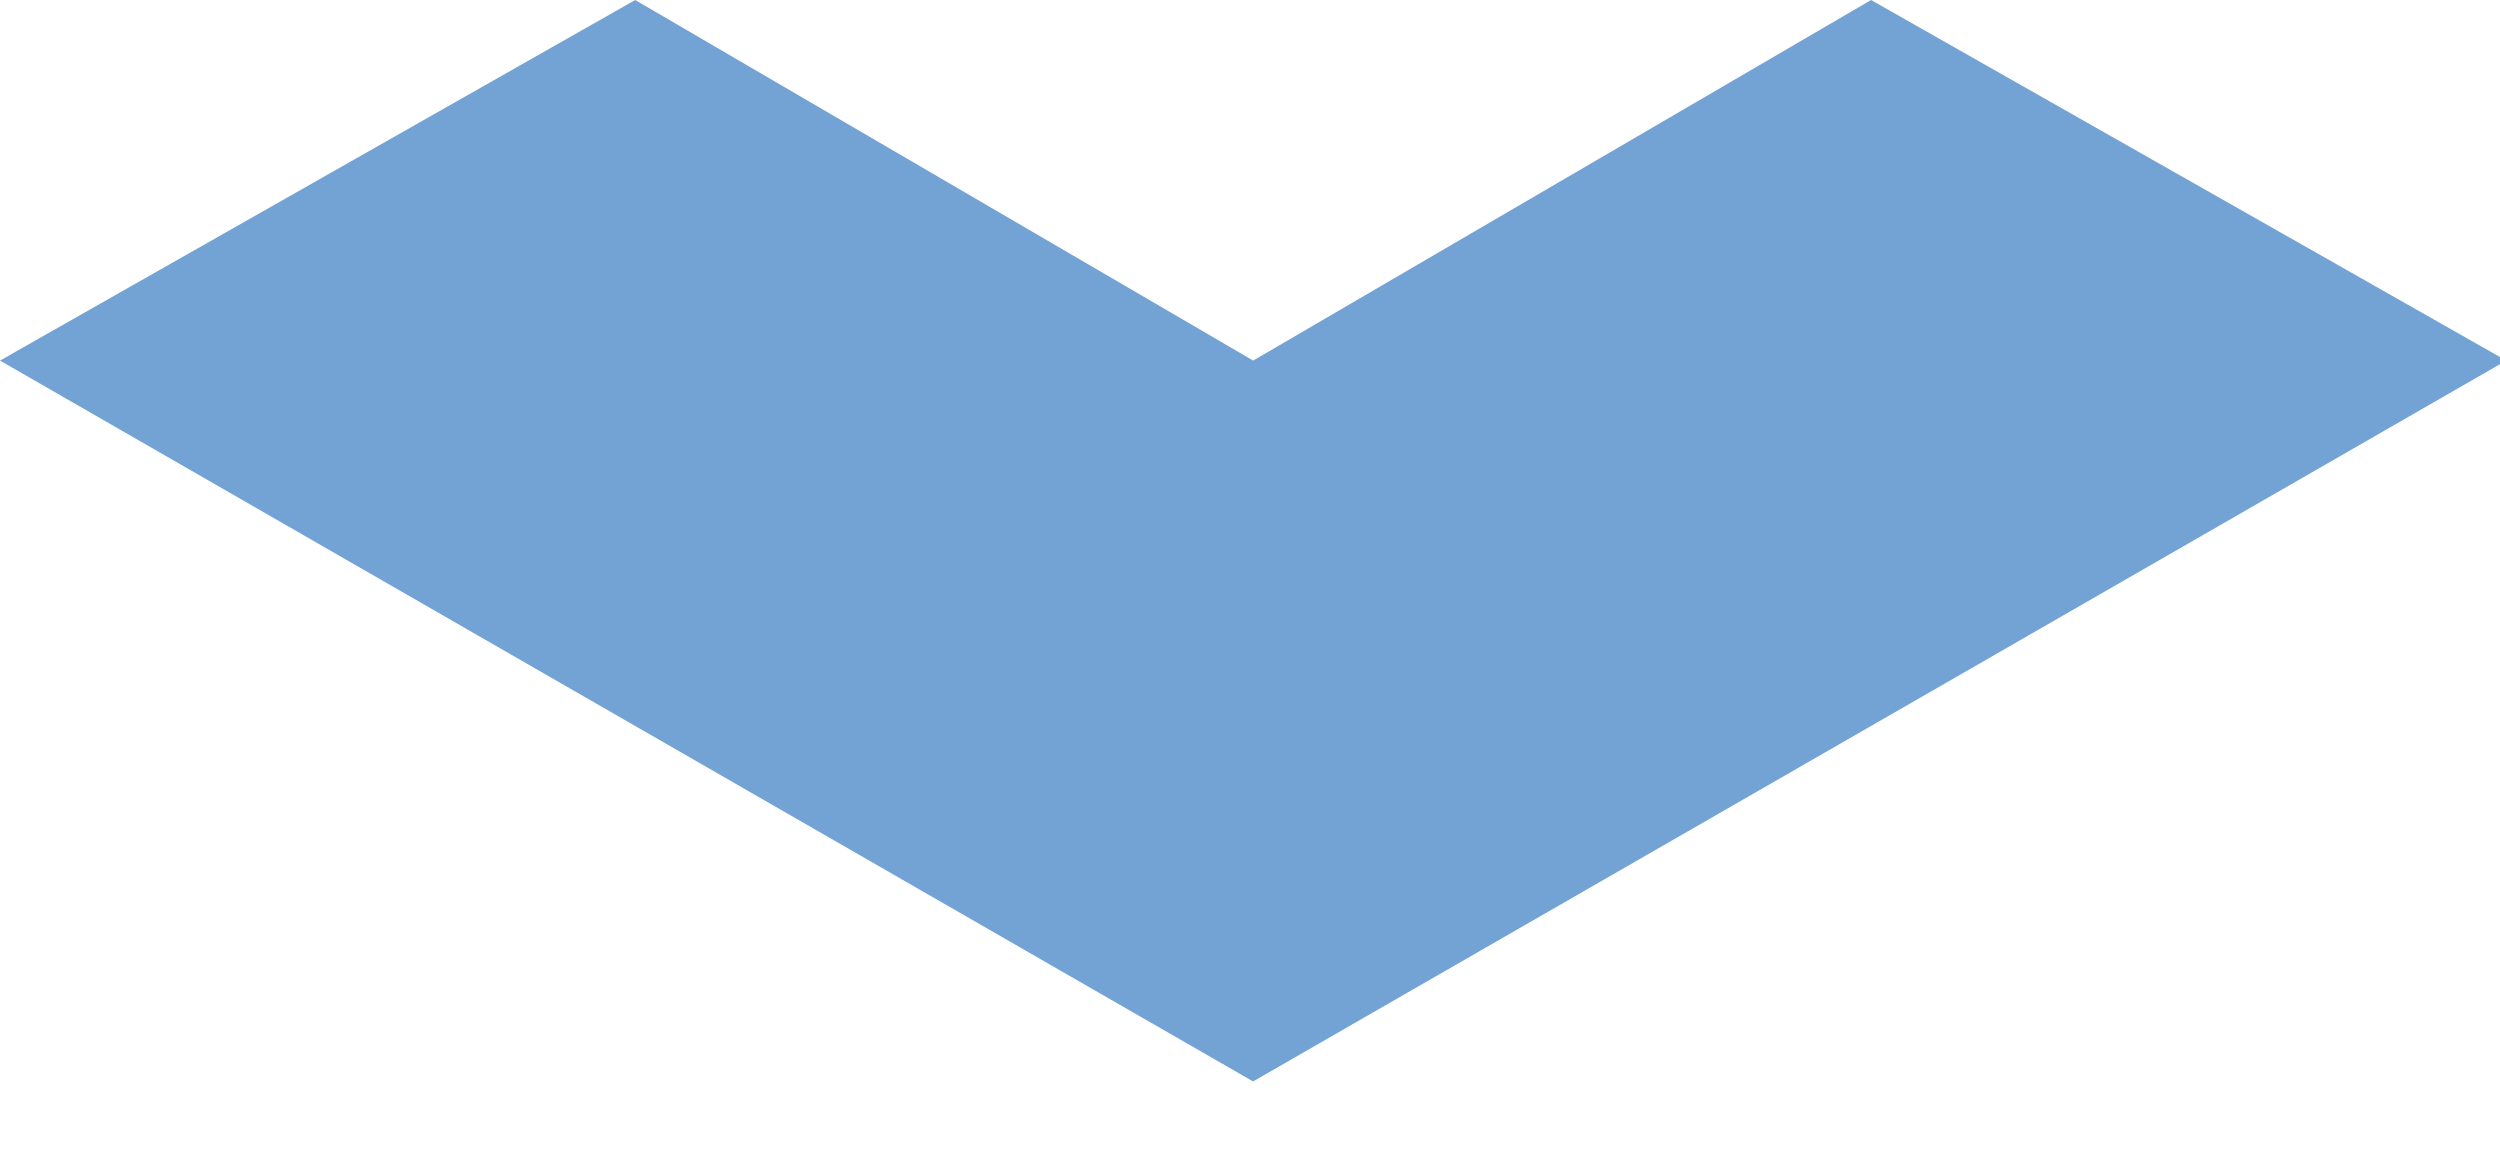 <svg xmlns="http://www.w3.org/2000/svg" width="26" height="12" viewBox="0 0 26 12">
    <path fill="#73A3D4" fill-rule="evenodd" d="M13.032 11.247L26.065 3.75 19.459 0l-6.426 3.75L6.606 0 0 3.75z"/>
</svg>
